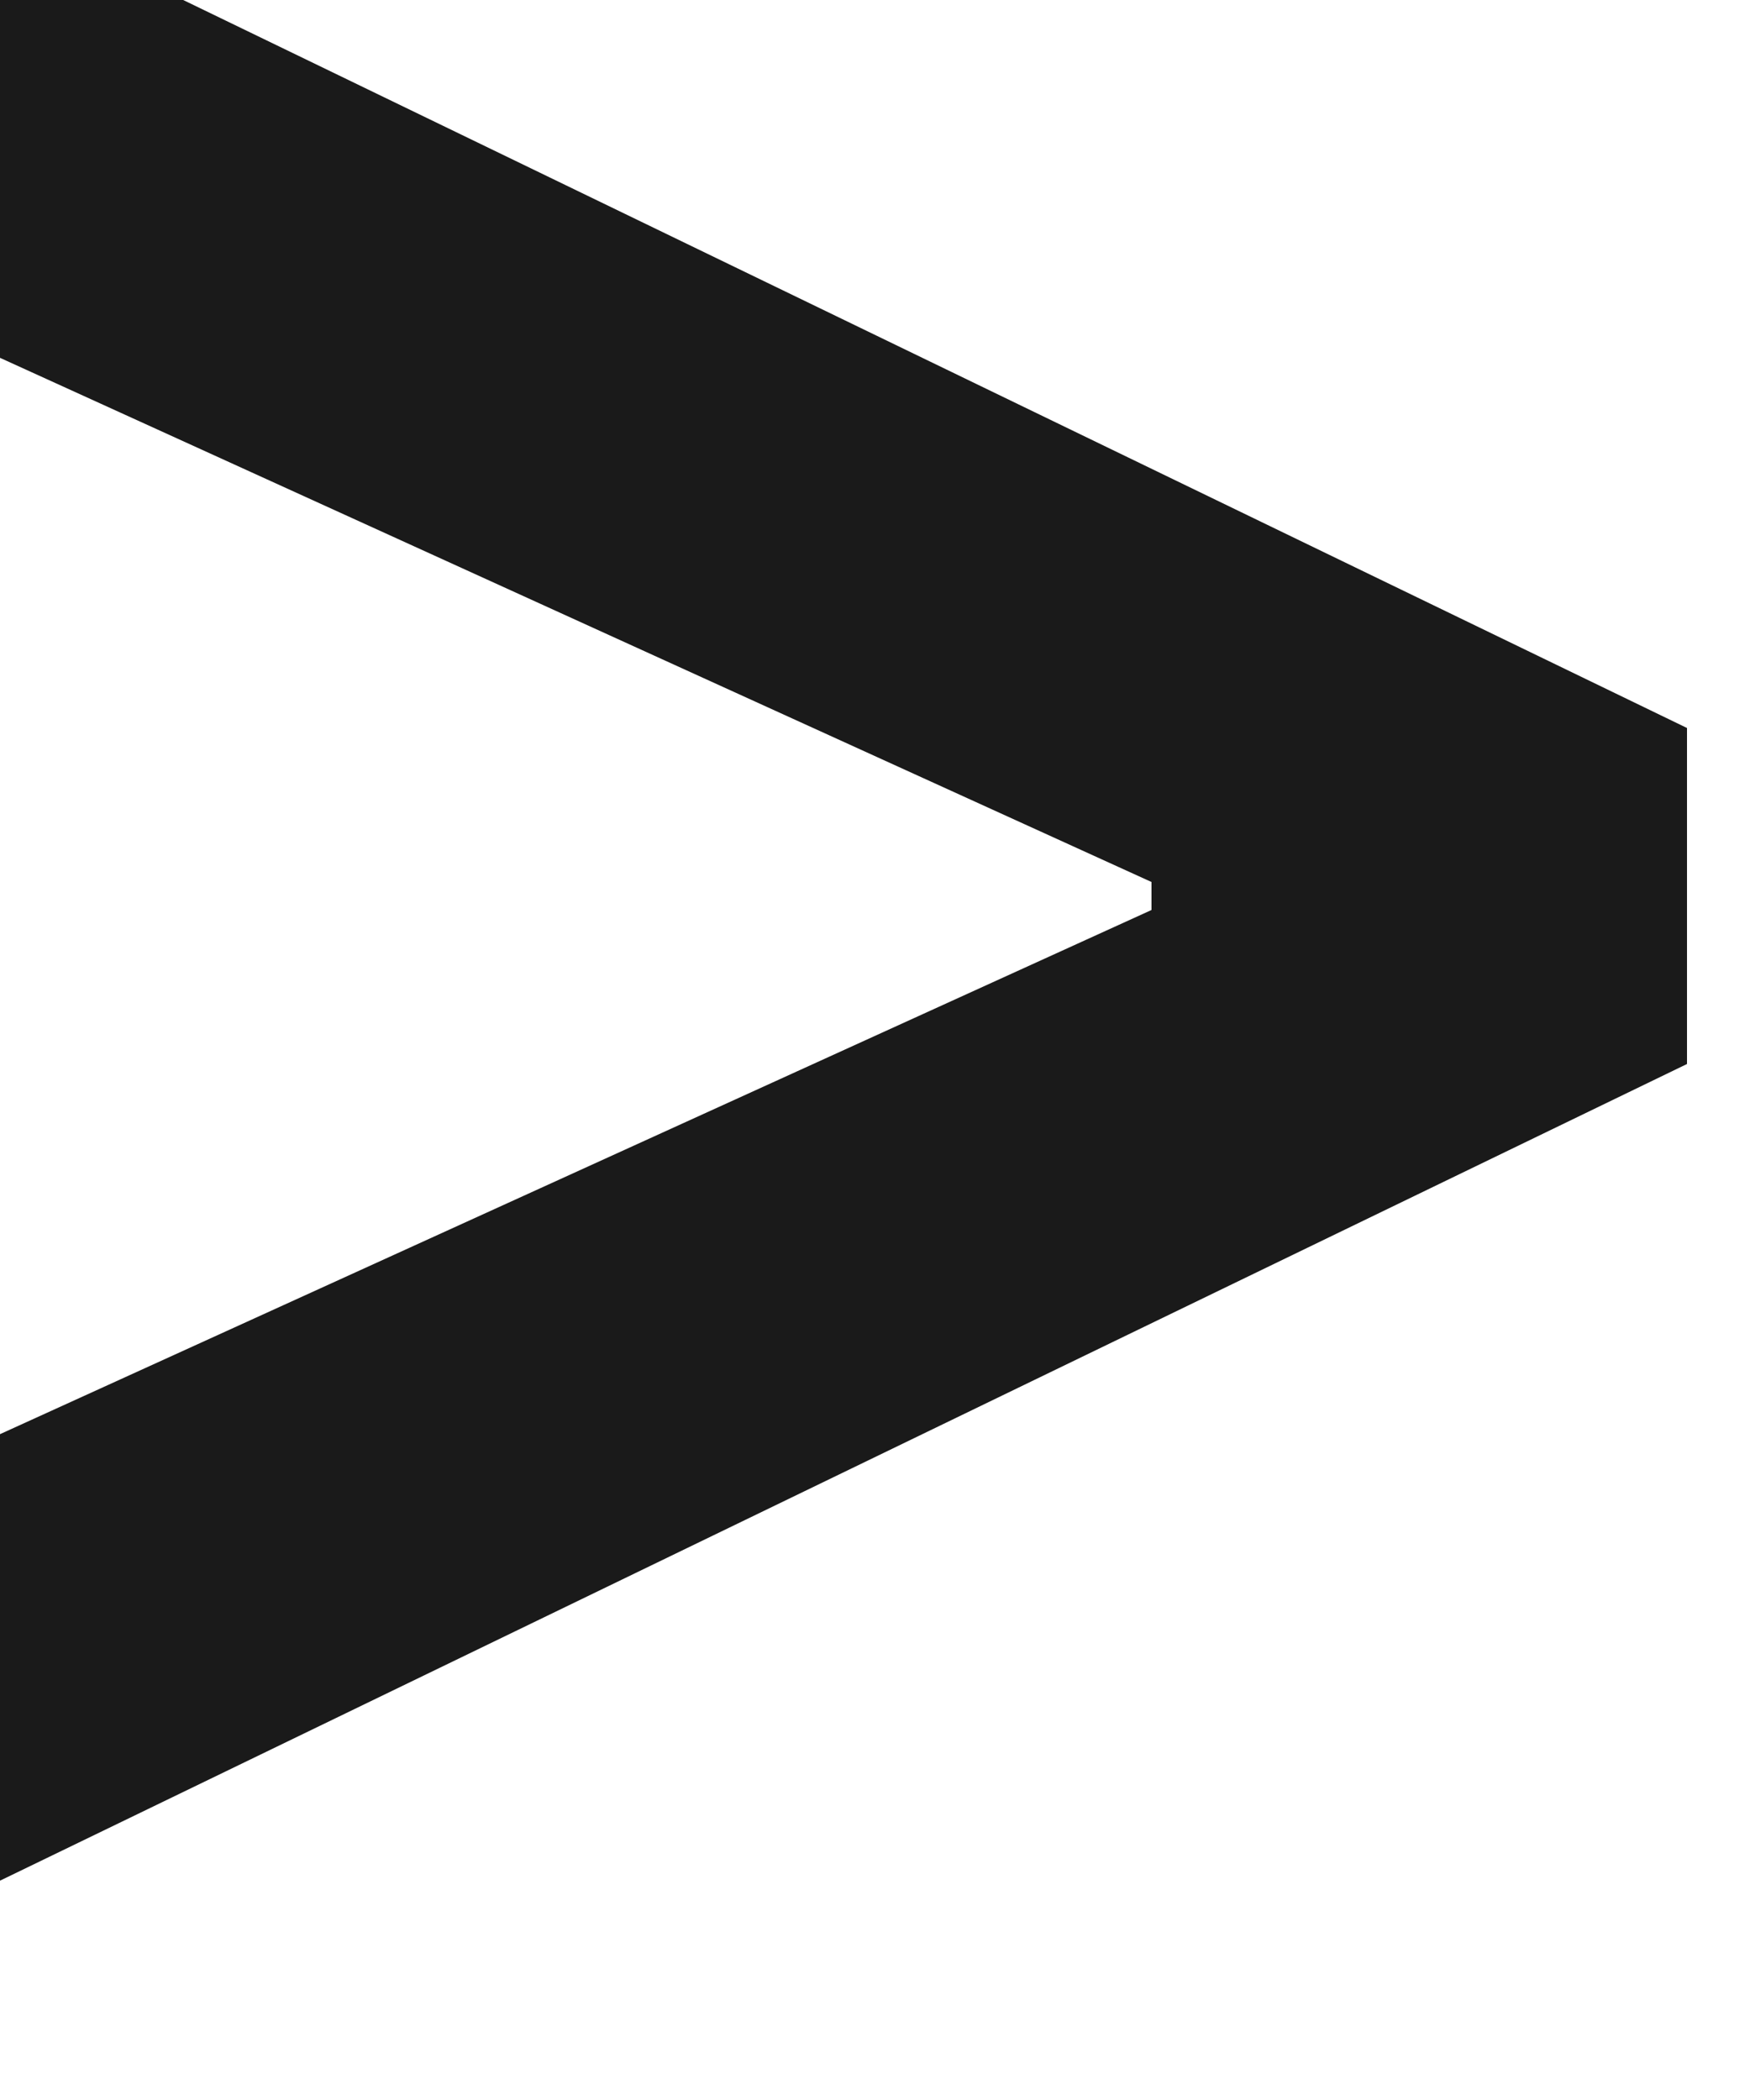 <svg width="5" height="6" viewBox="0 0 5 6" fill="none" xmlns="http://www.w3.org/2000/svg" xmlns:xlink="http://www.w3.org/1999/xlink">
	<desc>
			Created with Pixso.
	</desc>
	<defs/>
	<path id="breadcrumbs" d="M4.82 2.08L4.82 3.04L-0.84 5.78L-0.84 4.48L3.29 2.6L3.29 2.52L-0.84 0.64L-0.84 -0.66L4.82 2.08Z" fill="#1A1A1A" fill-opacity="1" fill-rule="evenodd"/>
</svg>
